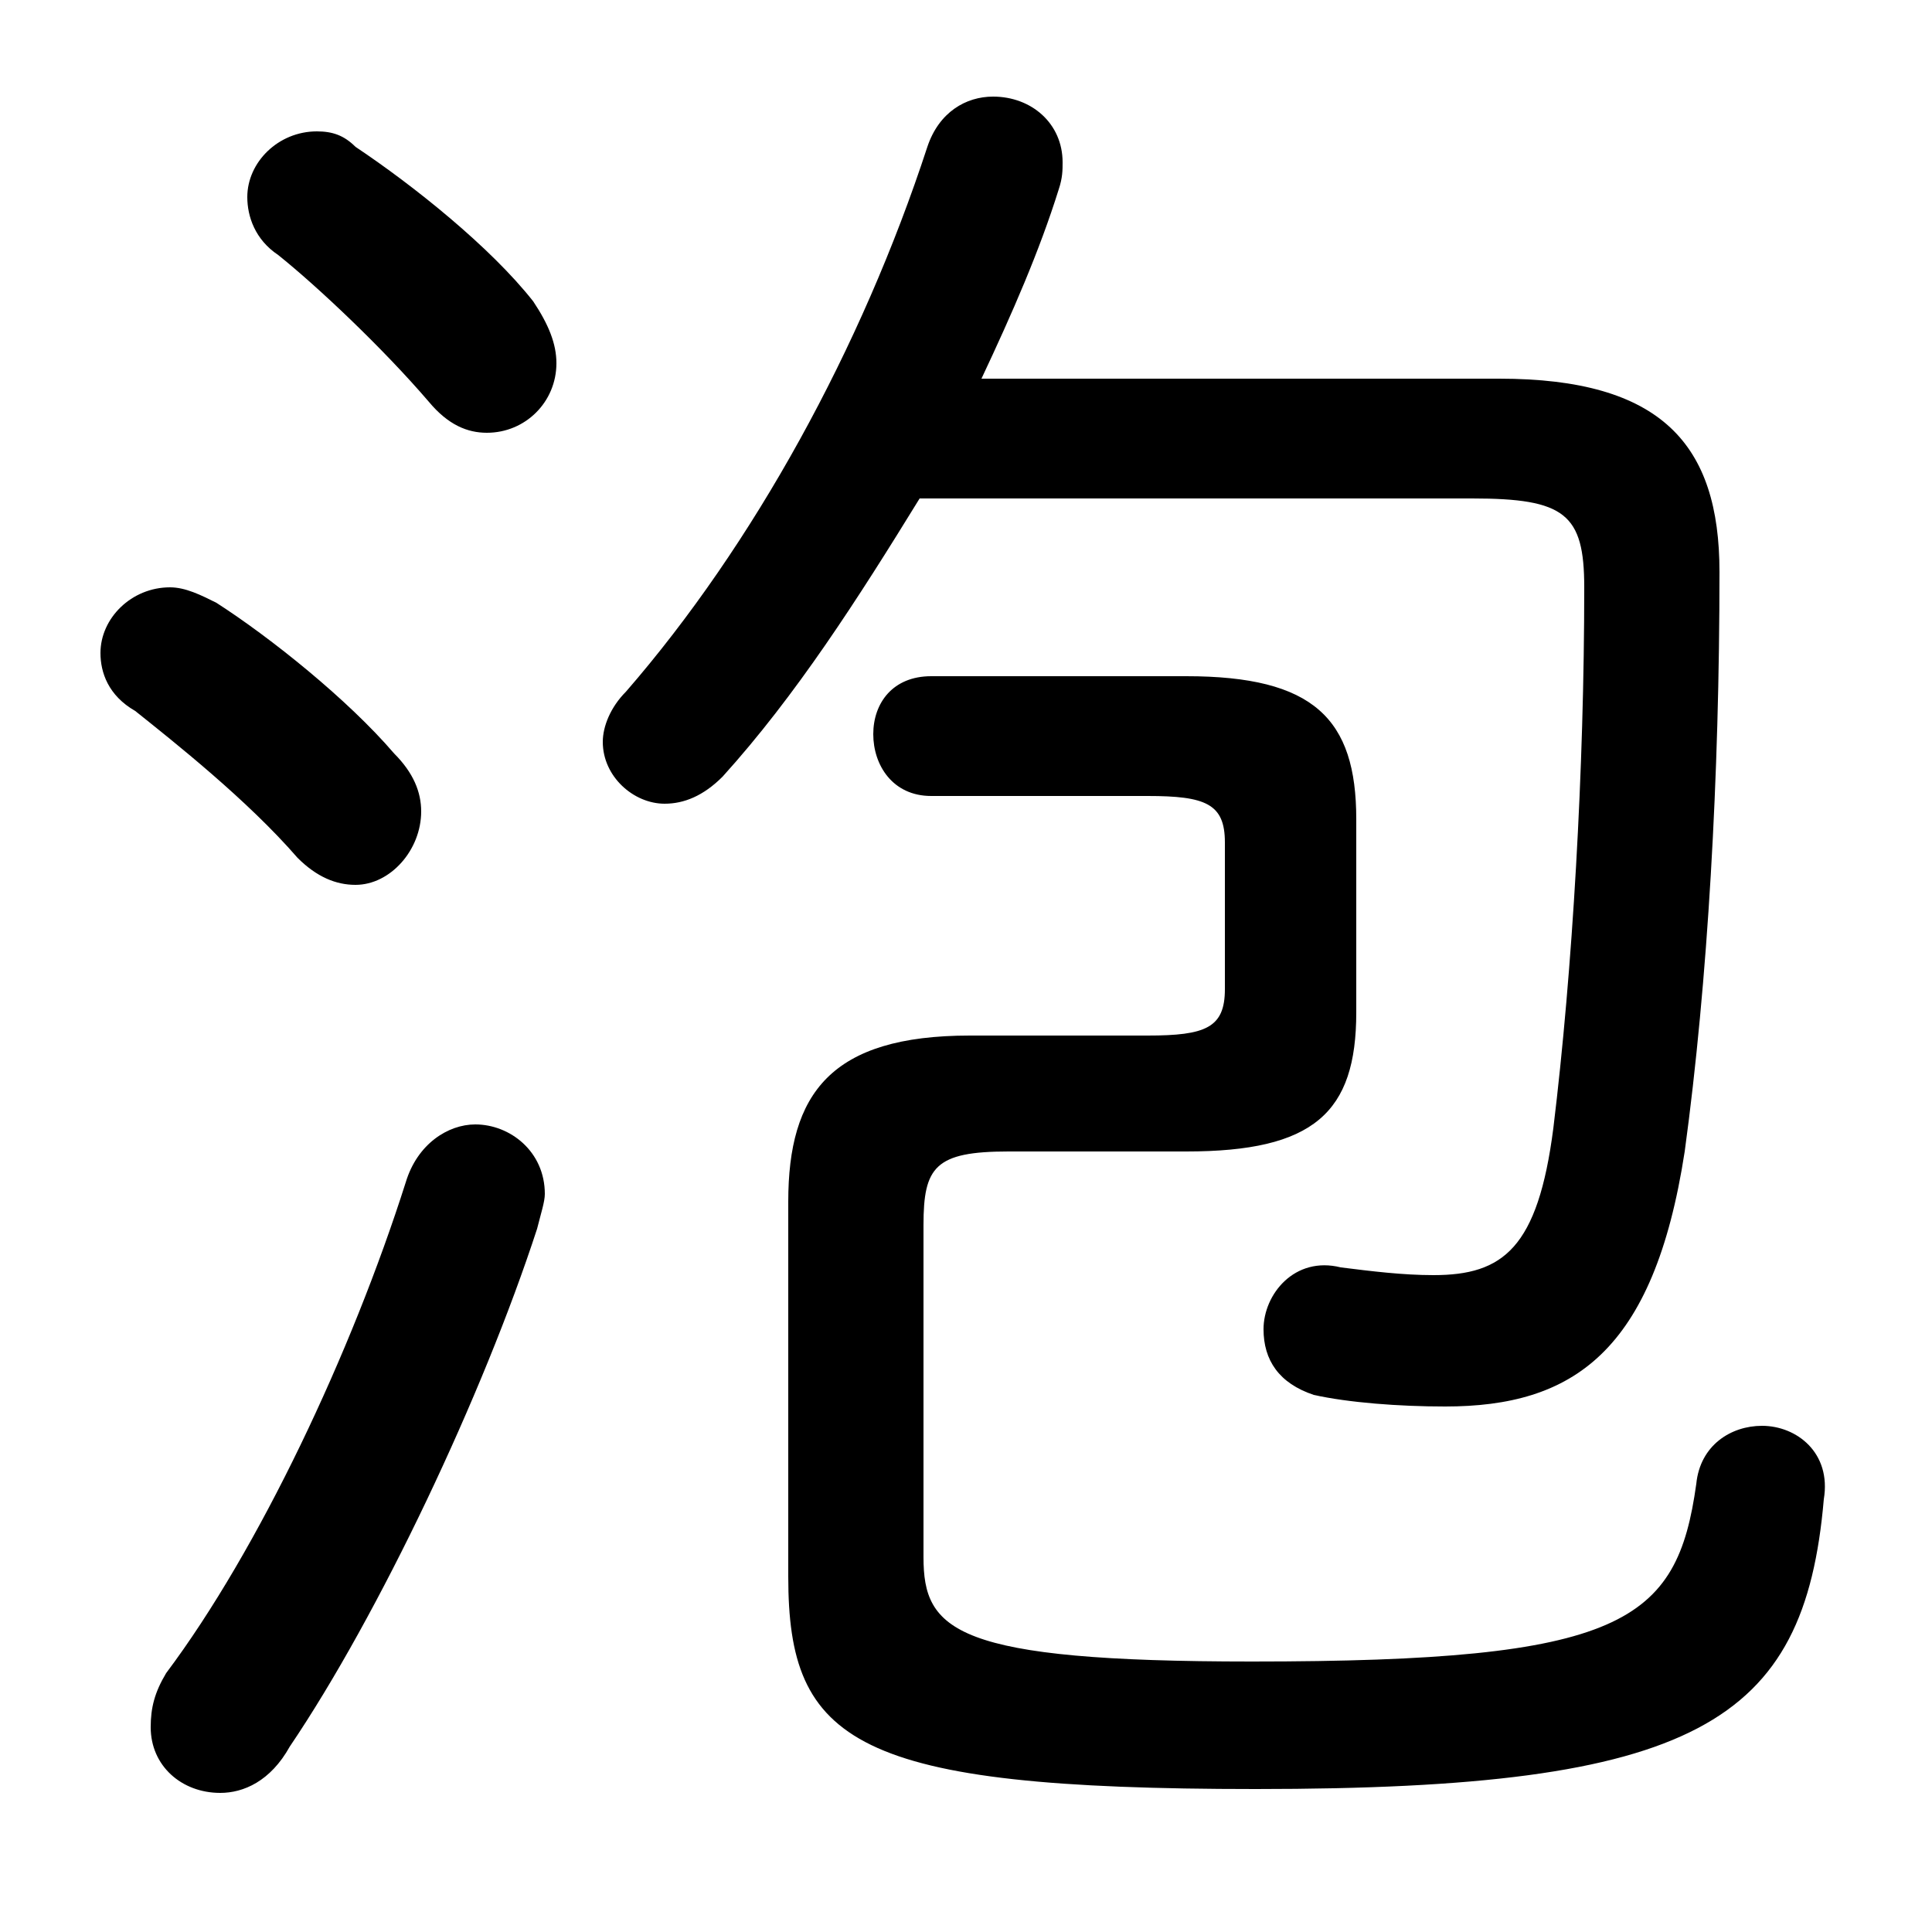 <svg xmlns="http://www.w3.org/2000/svg" viewBox="0 -44.0 50.0 50.0">
    <rect x="0" y="-44.0" width="50.0" height="50.0" fill="#808080" stroke="none"/>
    <g transform="scale(1, -1)">
        <!-- ボディの枠 -->
        <rect x="0" y="-6.0" width="50.0" height="50.0"
            stroke="white" fill="white"/>
        <!-- グリフ座標系の原点 -->
        <circle cx="0" cy="0" r="5" fill="white"/>
        <!-- グリフのアウトライン -->
        <g style="fill:black;stroke:#000000;stroke-width:0;stroke-linecap:round;stroke-linejoin:round;">
        <path d="M 38.1 31.1 C 40.5 31.1 41.0 30.7 41.0 28.8 C 41.0 24.1 40.7 18.9 40.2 14.8 C 39.8 11.7 38.9 11.0 37.1 11.0 C 36.3 11.0 35.5 11.1 34.7 11.2 C 33.5 11.5 32.7 10.5 32.7 9.6 C 32.7 8.8 33.1 8.2 34.0 7.9 C 34.9 7.7 36.2 7.6 37.4 7.6 C 40.7 7.6 42.8 9.0 43.6 14.2 C 44.2 18.6 44.5 23.9 44.5 29.2 C 44.5 32.5 43.0 34.2 38.8 34.2 L 25.4 34.2 C 26.2 35.9 26.9 37.5 27.4 39.1 C 27.5 39.4 27.5 39.6 27.5 39.8 C 27.5 40.8 26.7 41.5 25.7 41.5 C 25.0 41.5 24.3 41.1 24.0 40.2 C 22.3 35.0 19.5 29.9 16.2 26.1 C 15.8 25.7 15.6 25.2 15.6 24.8 C 15.6 23.9 16.4 23.2 17.2 23.2 C 17.7 23.2 18.2 23.4 18.7 23.9 C 20.6 26.0 22.2 28.5 23.8 31.1 Z M 20.4 3.2 C 20.4 -1.1 22.1 -2.3 32.5 -2.3 C 43.9 -2.3 46.7 -0.6 47.2 5.2 C 47.4 6.4 46.5 7.1 45.6 7.1 C 44.8 7.1 44.0 6.6 43.9 5.6 C 43.4 2.0 42.0 1.0 32.4 1.0 C 24.7 1.0 23.9 1.8 23.9 3.7 L 23.9 12.3 C 23.9 13.8 24.2 14.2 26.1 14.2 L 30.7 14.2 C 34.0 14.2 35.1 15.2 35.1 17.8 L 35.1 22.8 C 35.1 25.4 34.0 26.5 30.7 26.5 L 24.1 26.5 C 23.1 26.5 22.6 25.8 22.6 25.0 C 22.6 24.2 23.1 23.4 24.1 23.4 L 29.7 23.4 C 31.2 23.4 31.7 23.2 31.7 22.2 L 31.7 18.4 C 31.7 17.4 31.2 17.2 29.7 17.2 L 25.1 17.2 C 21.5 17.2 20.4 15.7 20.4 12.9 Z M 9.2 40.2 C 8.9 40.5 8.6 40.6 8.2 40.6 C 7.2 40.6 6.4 39.8 6.4 38.9 C 6.4 38.4 6.6 37.8 7.2 37.4 C 8.2 36.6 9.9 35.0 11.1 33.6 C 11.6 33.0 12.1 32.8 12.6 32.8 C 13.6 32.8 14.4 33.6 14.4 34.6 C 14.4 35.1 14.2 35.6 13.8 36.2 C 12.7 37.6 10.7 39.2 9.2 40.2 Z M 10.5 13.4 C 9.1 9.0 6.7 3.9 4.3 0.7 C 4.0 0.2 3.9 -0.2 3.9 -0.7 C 3.9 -1.7 4.7 -2.4 5.7 -2.4 C 6.3 -2.4 7.0 -2.1 7.5 -1.2 C 9.8 2.2 12.5 7.9 13.9 12.2 C 14.0 12.6 14.1 12.9 14.1 13.1 C 14.1 14.2 13.2 14.9 12.3 14.9 C 11.6 14.9 10.8 14.4 10.5 13.4 Z M 5.6 28.4 C 5.2 28.6 4.8 28.8 4.4 28.8 C 3.4 28.8 2.6 28.0 2.6 27.1 C 2.6 26.6 2.8 26.0 3.5 25.6 C 4.5 24.8 6.4 23.3 7.7 21.8 C 8.2 21.3 8.7 21.1 9.2 21.1 C 10.1 21.1 10.9 22.0 10.9 23.0 C 10.9 23.5 10.7 24.0 10.2 24.5 C 9.0 25.9 7.0 27.5 5.6 28.4 Z"/>
    </g>
    </g>
</svg>
